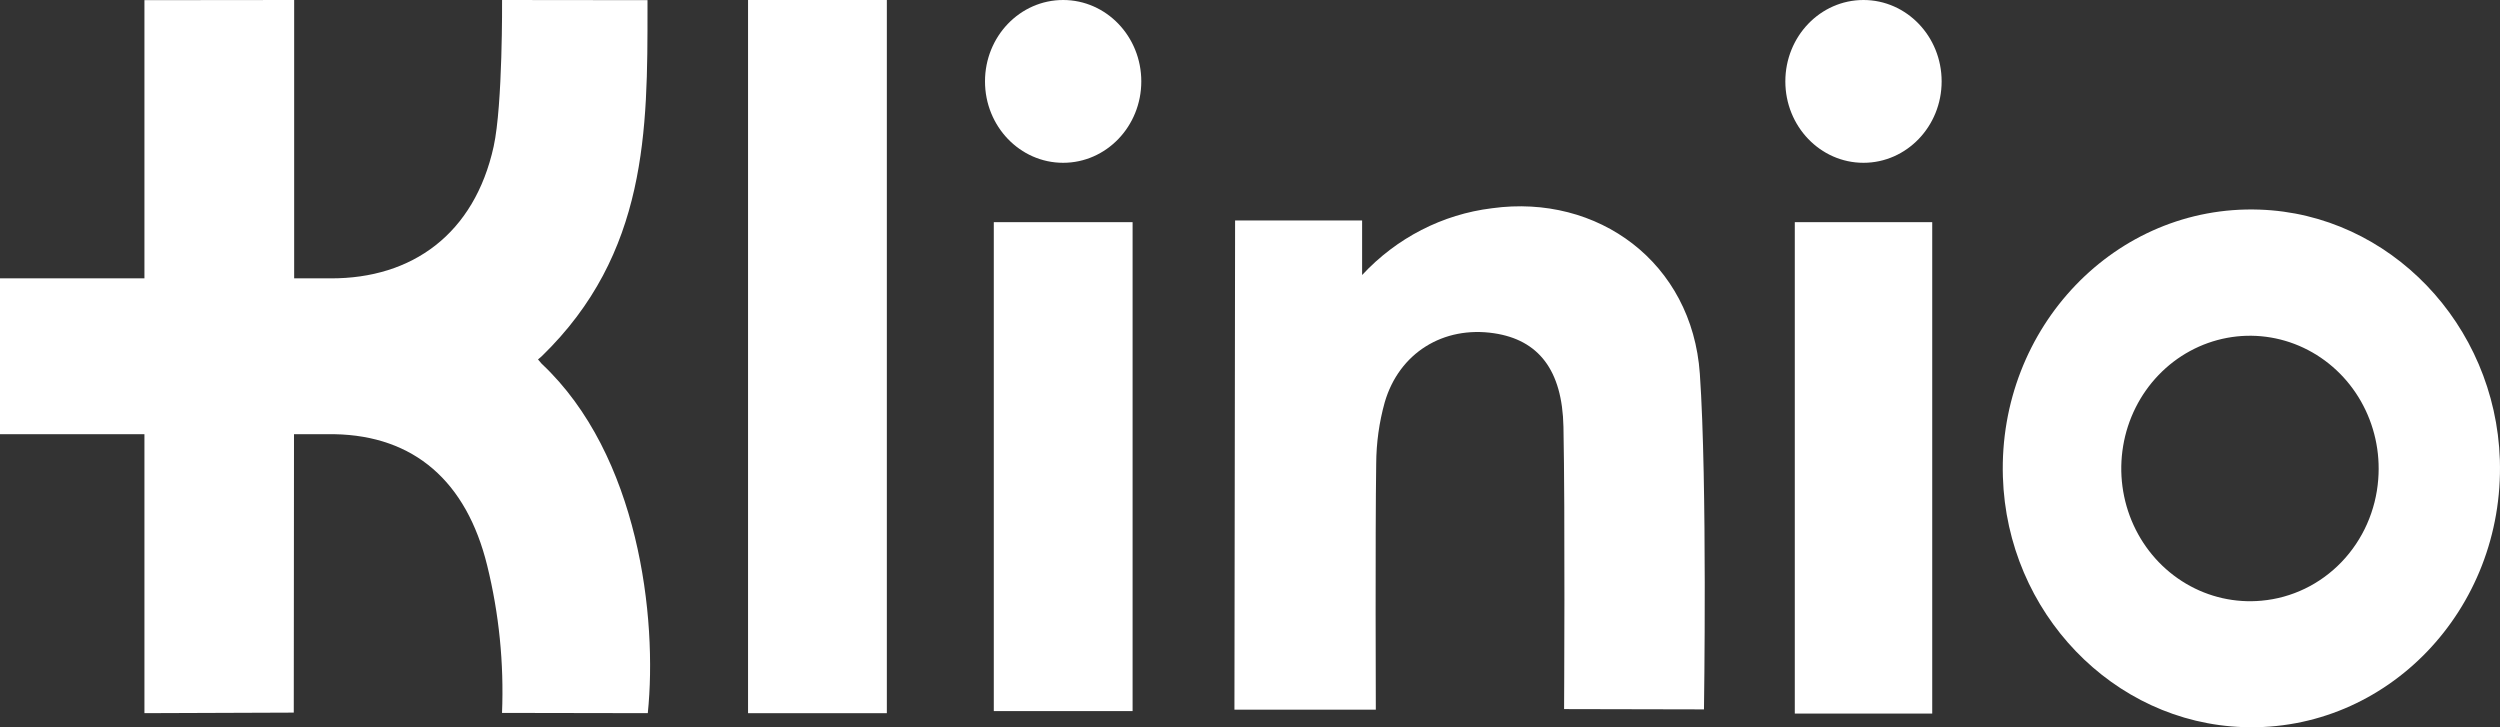<svg width="110" height="32" viewBox="0 0 110 32" fill="none" xmlns="http://www.w3.org/2000/svg">
<rect x="0" y="0" width="110" height="32" fill="#333333" stroke="none"/>
<path d="M23.835 16.006C23.835 16.006 23.78 15.936 23.672 15.816C23.78 15.729 23.835 15.676 23.835 15.676C28.495 11.158 28.492 5.699 28.49 0.367C28.49 0.247 28.49 0.127 28.49 0.007L22.091 0C22.091 0 22.123 4.609 21.721 6.445C20.874 10.292 18.14 12.261 14.543 12.248H12.943V0L6.355 0.007V12.248H0V19.105H6.355V31.379L12.926 31.355L12.936 19.105H14.719C18.217 19.171 20.525 21.172 21.437 24.886C21.958 27.003 22.178 29.186 22.089 31.368L28.503 31.379C28.932 27.193 28.113 20.02 23.835 16.006Z" fill="white"/>
<path d="M39.021 0V31.38H32.914V0H39.021Z" fill="white"/>
<path d="M50.217 3.581C50.217 5.559 48.678 7.163 46.778 7.163C44.879 7.163 43.34 5.559 43.34 3.581C43.34 1.603 44.879 0 46.778 0C48.678 0 50.217 1.603 50.217 3.581Z" fill="white"/>
<path d="M49.834 9.775V31.288H43.727V9.775H49.834Z" fill="white"/>
<path d="M85.018 31.397H78.971V9.775H85.018V31.397Z" fill="white"/>
<path d="M81.993 7.163C83.892 7.163 85.432 5.559 85.432 3.581C85.432 1.603 83.892 0 81.993 0C80.094 0 78.555 1.603 78.555 3.581C78.555 5.559 80.094 7.163 81.993 7.163Z" fill="white"/>
<path fill-rule="evenodd" clip-rule="evenodd" d="M88.127 20.98C87.926 14.396 93.091 9.005 99.414 9.223C105.138 9.413 109.799 14.271 109.994 20.236C110.195 26.821 105.03 32.211 98.707 31.993C92.972 31.803 88.309 26.945 88.127 20.98ZM96.184 25.681C97.192 26.277 98.353 26.538 99.509 26.43C100.84 26.311 102.088 25.708 103.028 24.729C103.968 23.75 104.541 22.457 104.643 21.083C104.736 19.889 104.471 18.695 103.884 17.661C103.297 16.628 102.416 15.806 101.361 15.306C100.306 14.806 99.127 14.653 97.985 14.867C96.843 15.082 95.792 15.653 94.975 16.504C94.158 17.355 93.614 18.445 93.418 19.625C93.221 20.805 93.381 22.019 93.876 23.103C94.371 24.186 95.177 25.086 96.184 25.681Z" fill="white"/>
<path d="M65.646 9.163C70.31 8.519 74.453 11.549 74.793 16.446C75.126 21.258 74.975 31.213 74.975 31.213L68.82 31.2C68.82 31.2 68.867 22.494 68.792 18.783C68.742 16.265 67.681 14.953 65.737 14.663C63.511 14.331 61.562 15.523 60.927 17.705C60.683 18.582 60.557 19.49 60.553 20.403C60.508 23.498 60.536 31.224 60.536 31.224H54.315L54.344 9.7H59.933V12.101C61.449 10.468 63.469 9.429 65.646 9.163Z" fill="white"/>
</svg>
